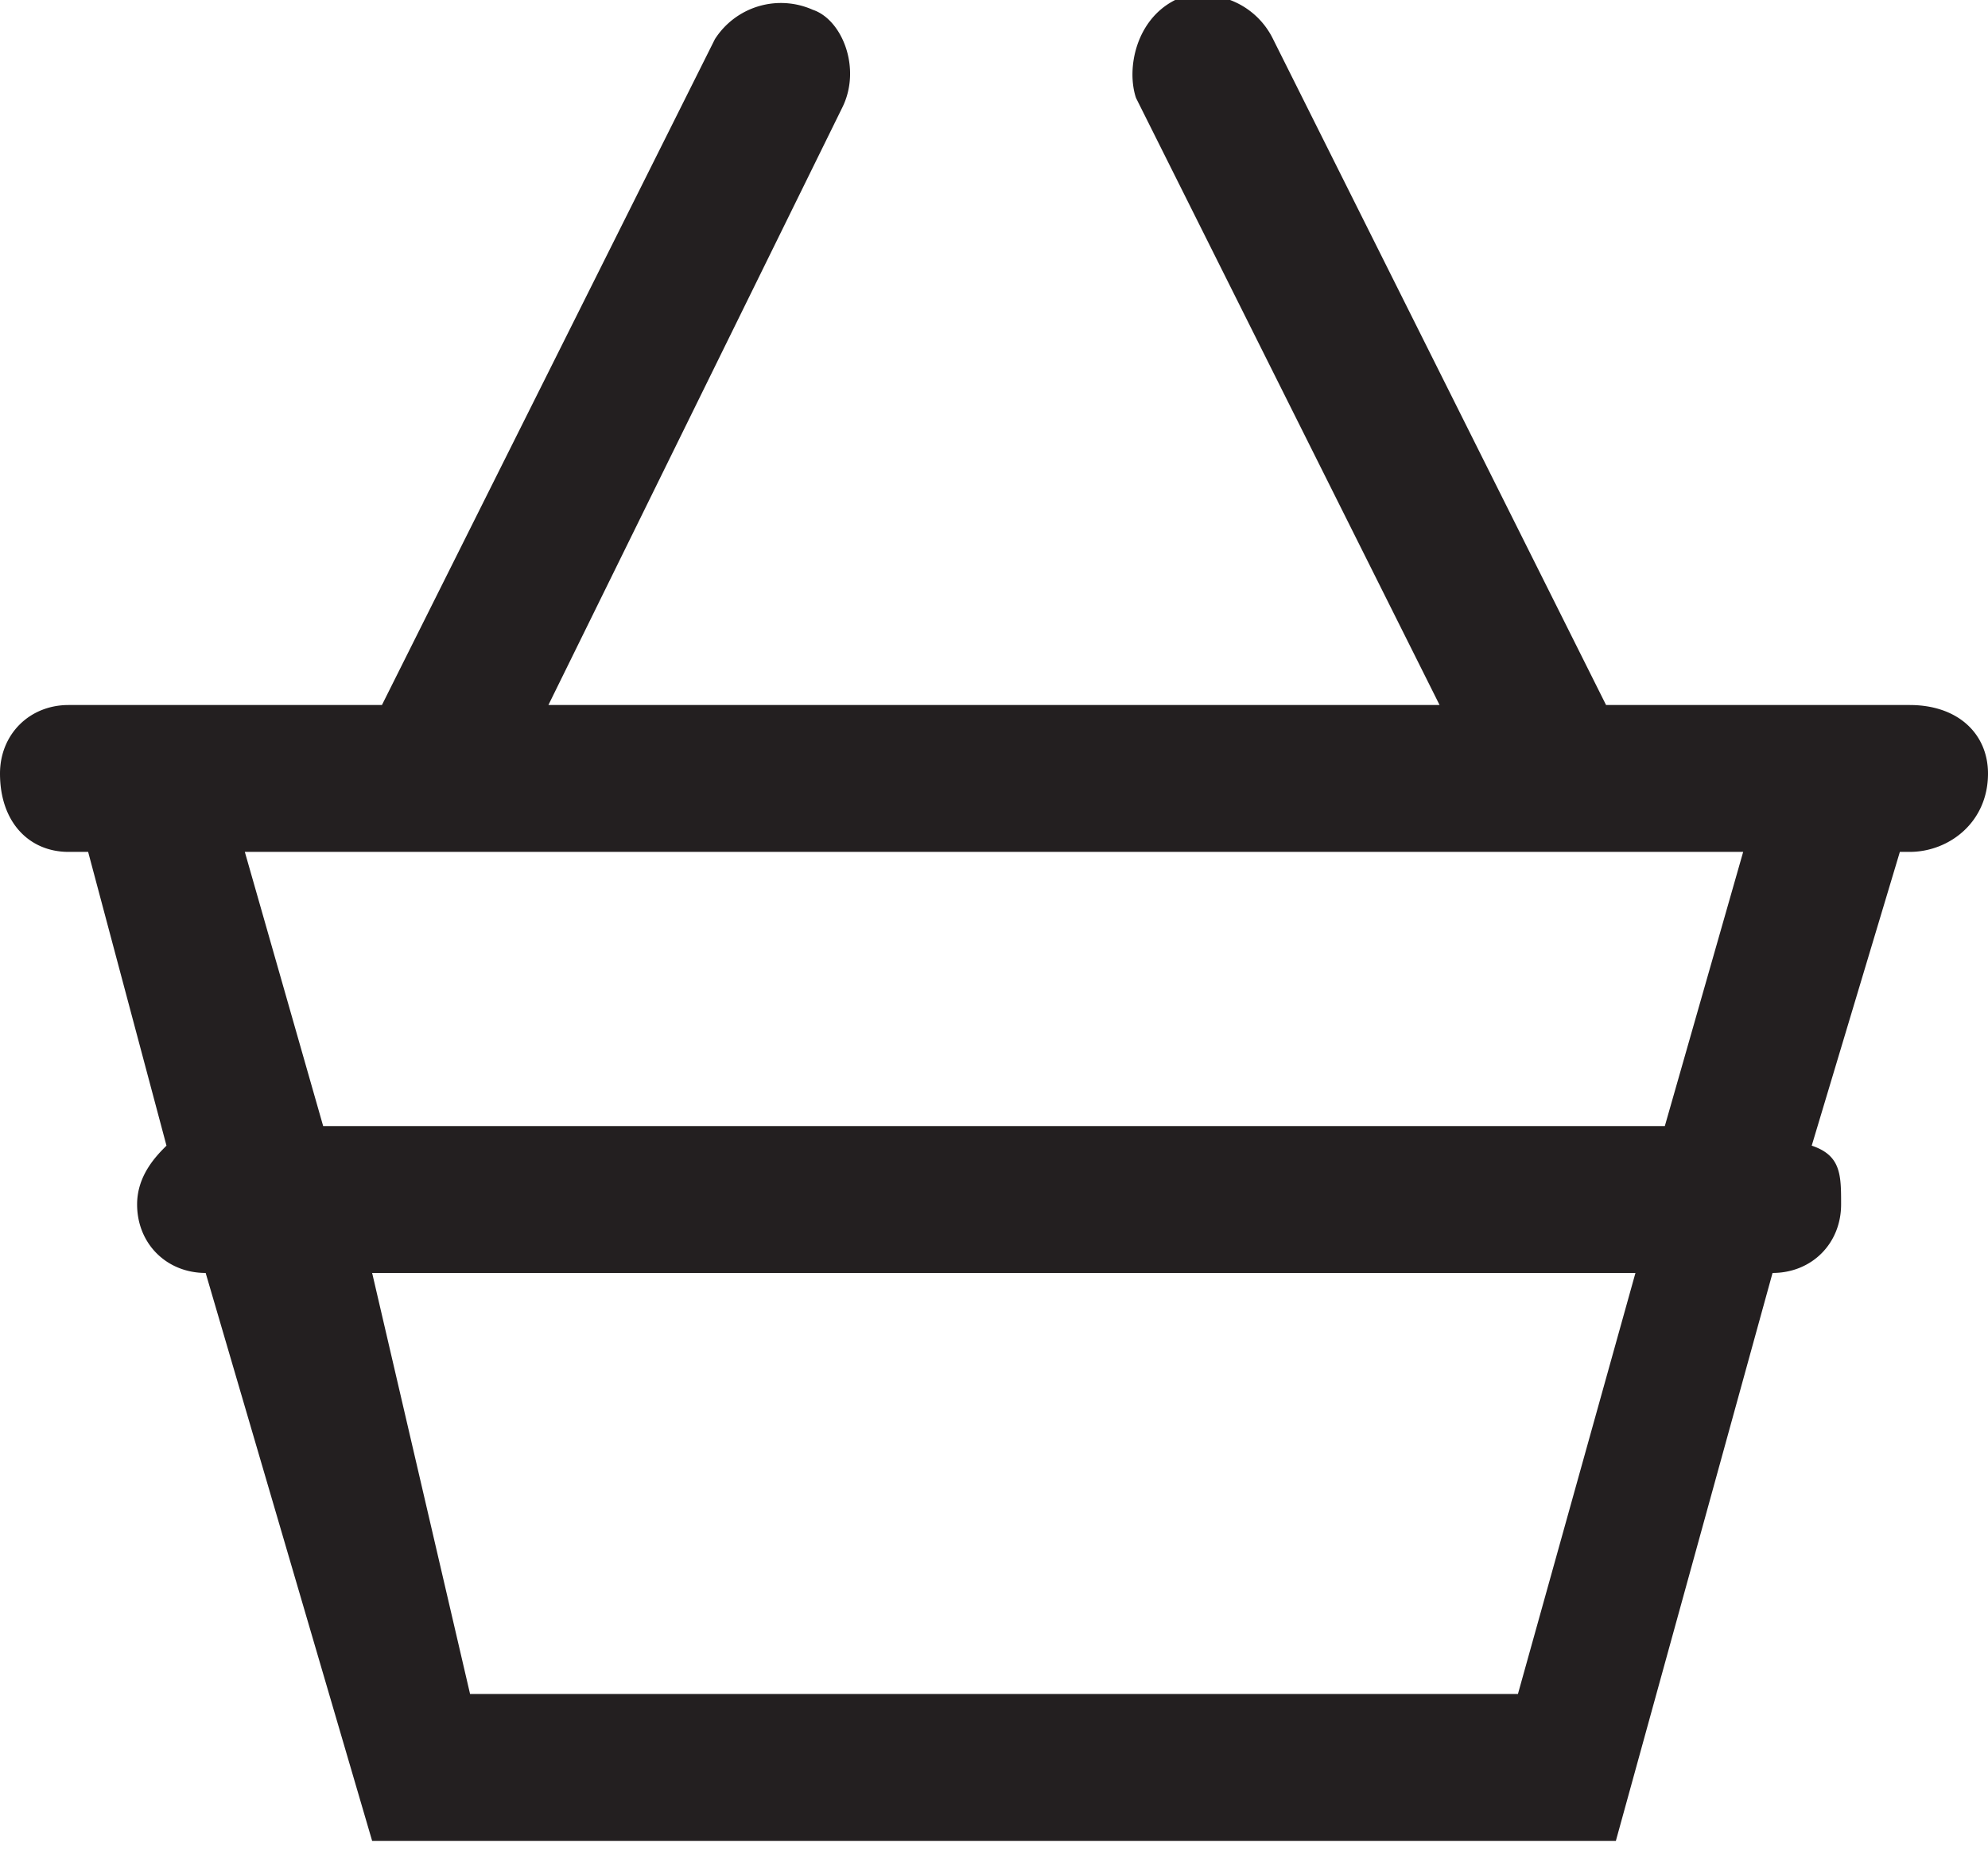 <svg xmlns="http://www.w3.org/2000/svg" viewBox="264.2 371 20.3 18.9"><path d="M283.8 378.2h-3.2l-3.4-6.8a.8.8 0 00-1-.4c-.4.2-.5.7-.4 1l3.1 6.2h-9.1l3-6.1c.2-.4 0-.9-.3-1a.8.8 0 00-1 .3l-3.4 6.8h-3.2c-.4 0-.7.3-.7.7 0 .5.3.8.7.8h.2l.8 3c-.1.1-.3.3-.3.6 0 .4.3.7.7.7l1.7 5.8h12.7l1.6-5.8c.4 0 .7-.3.7-.7 0-.3 0-.5-.3-.6l.9-3h.1c.4 0 .8-.3.8-.8 0-.4-.3-.7-.8-.7zm-4.2 10.1H269L268 384h12.9l-1.2 4.3zm1.6-5.8h-13.7l-.8-2.8H282l-.8 2.8z" fill="#231f20"/></svg>